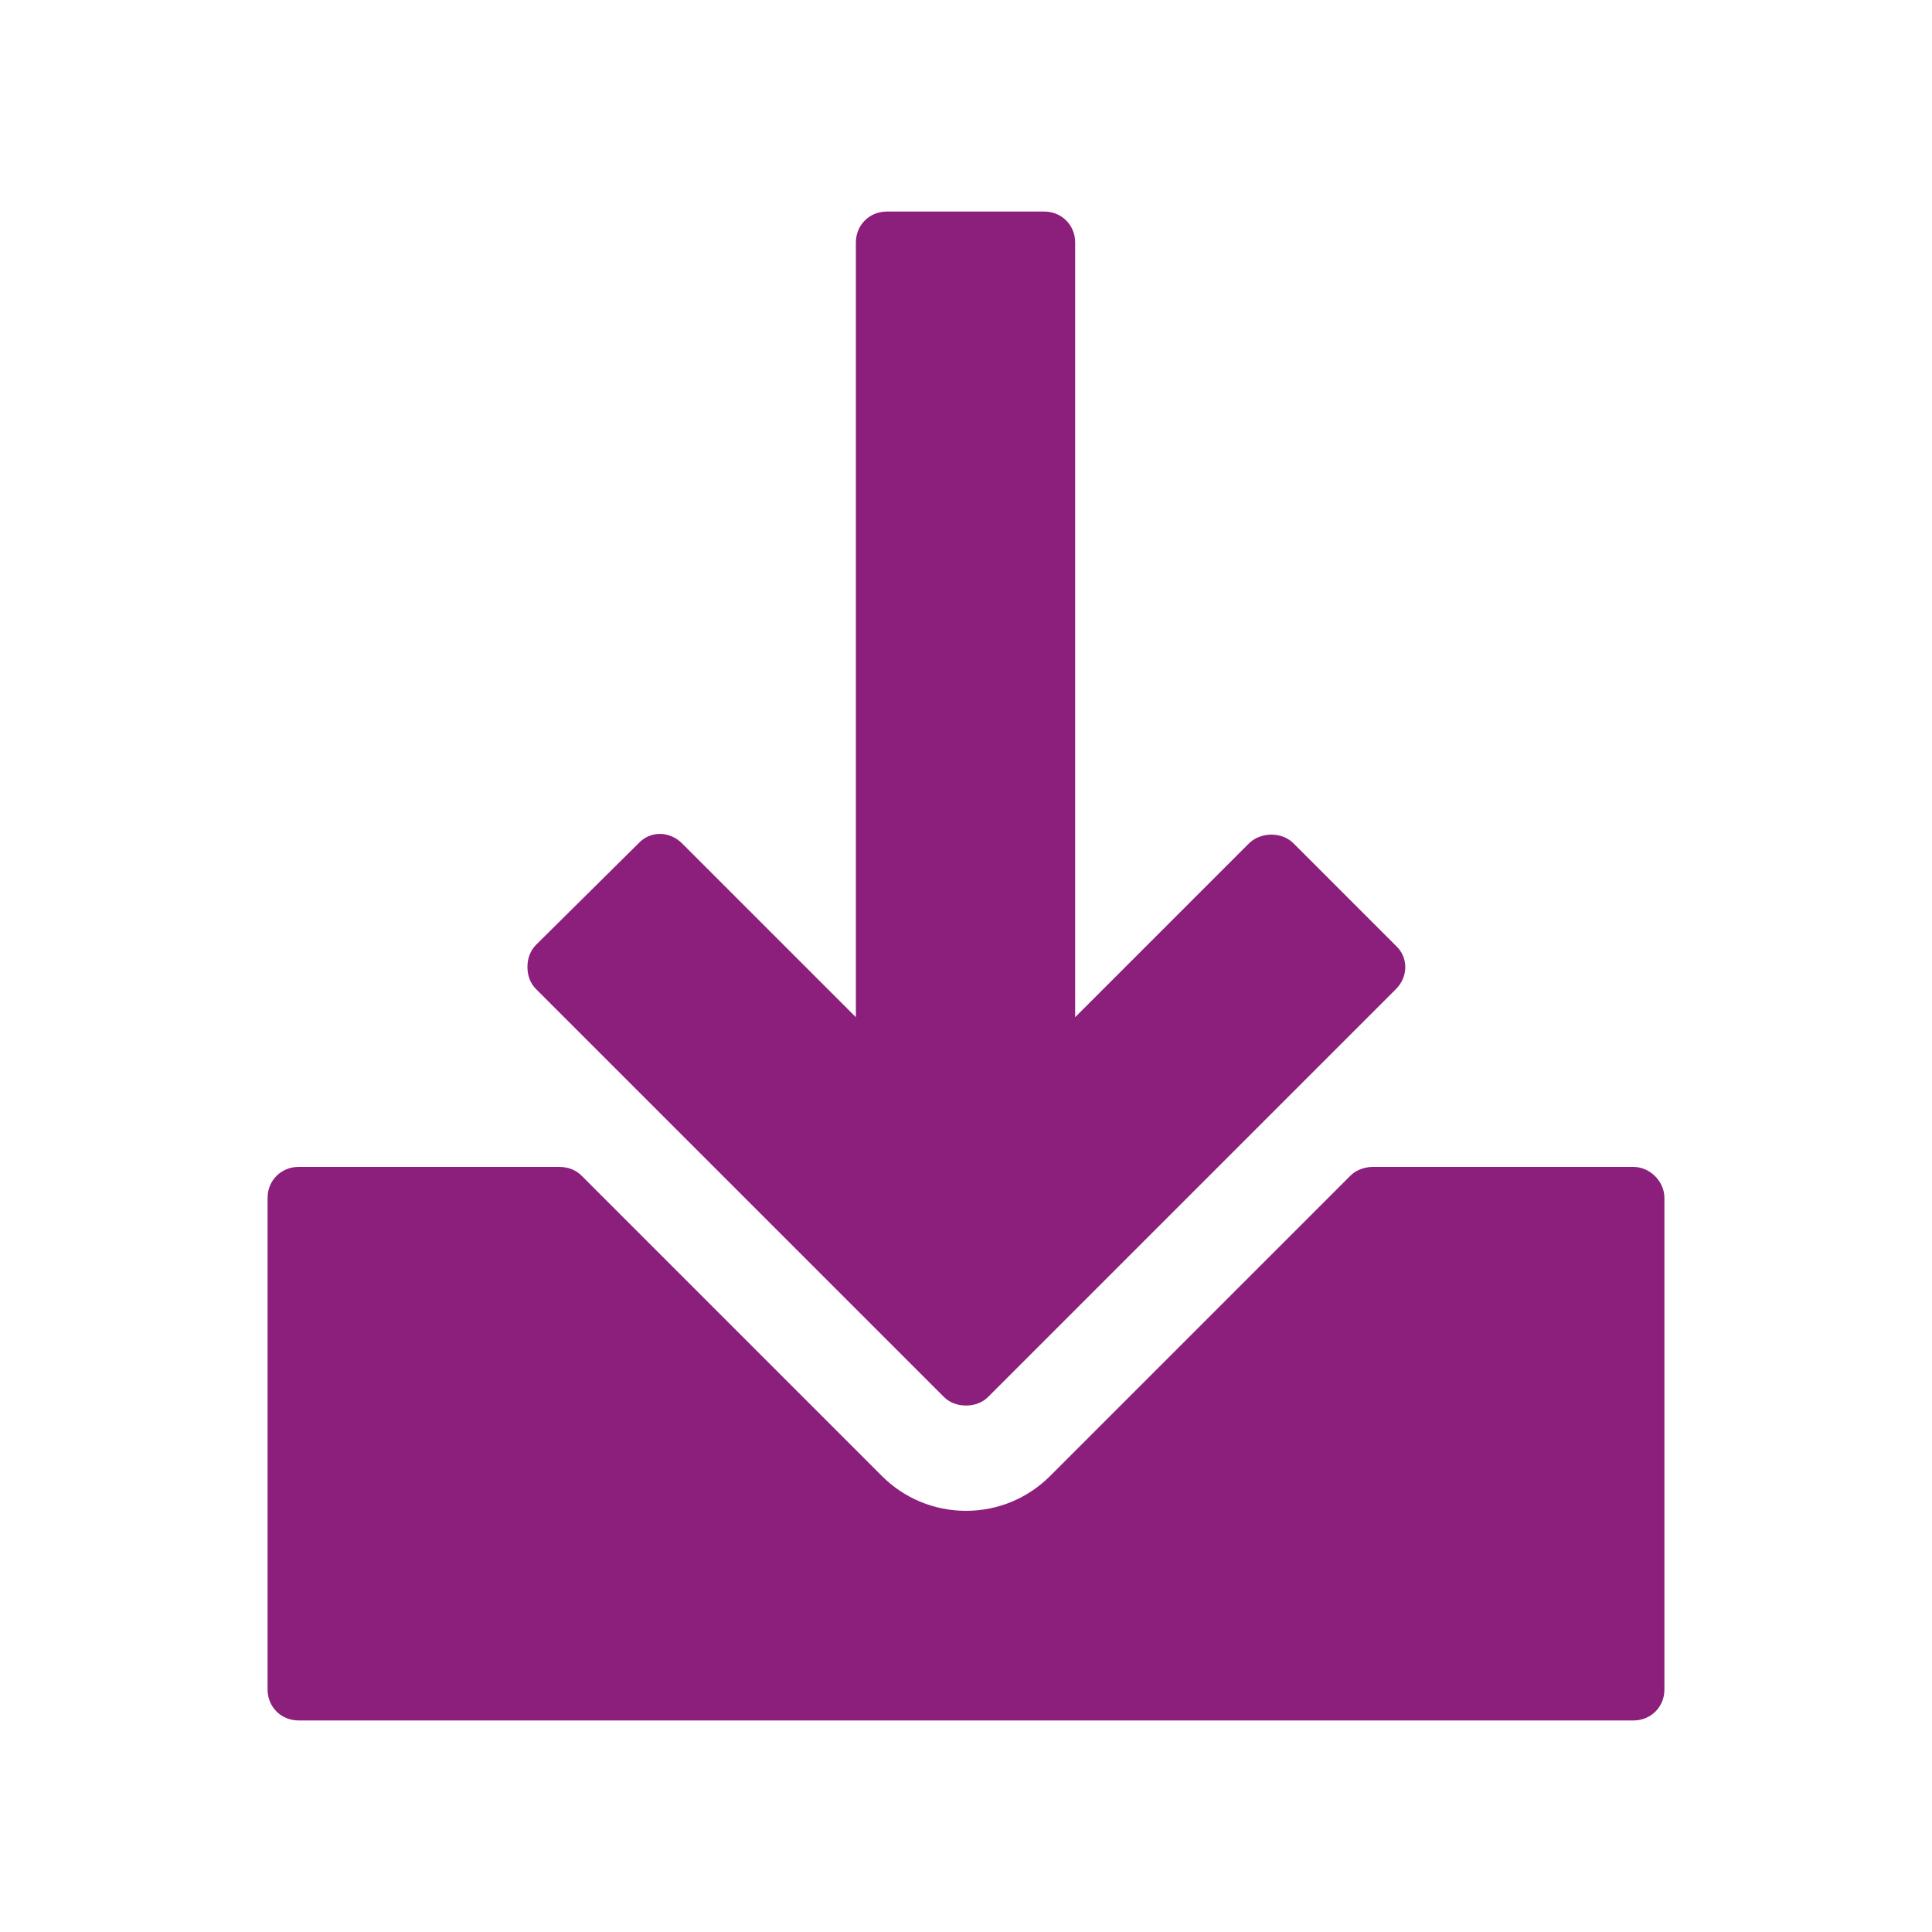 <?xml version="1.0" encoding="utf-8"?>
<!-- Generator: Adobe Illustrator 24.3.0, SVG Export Plug-In . SVG Version: 6.00 Build 0)  -->
<svg version="1.1" id="Layer_1" xmlns="http://www.w3.org/2000/svg" xmlns:xlink="http://www.w3.org/1999/xlink" x="0px" y="0px"
	 viewBox="0 0 200 200" style="enable-background:new 0 0 200 200;" xml:space="preserve">
<style type="text/css">
	.st0{fill:#8C1F7C;}
</style>
<g>
	<g>
		<path class="st0" d="M169.1,120.8h-27c-0.8,0-1.7,0.3-2.3,0.9l-31.1,31.1c-2.3,2.3-5.4,3.6-8.7,3.6c-3.3,0-6.4-1.3-8.7-3.6
			l-31.1-31.1c-0.6-0.6-1.4-0.9-2.3-0.9h-27c-1.8,0-3.2,1.4-3.2,3.2v50.9c0,1.8,1.4,3.2,3.2,3.2h138.2c1.8,0,3.2-1.4,3.2-3.2V124
			C172.3,122.3,170.8,120.8,169.1,120.8z"/>
		<path class="st0" d="M97.7,144.6c0.6,0.6,1.4,0.9,2.3,0.9s1.7-0.3,2.3-0.9l42.2-42.2c1.3-1.3,1.3-3.3,0-4.5l-10.6-10.6
			c-0.6-0.6-1.4-0.9-2.3-0.9c-0.8,0-1.7,0.3-2.3,0.9l-18,18V25.1c0-1.8-1.4-3.2-3.2-3.2H91.8c-1.8,0-3.2,1.4-3.2,3.2v80.2l-18-18
			c-1.3-1.3-3.3-1.3-4.5,0L55.5,97.8c-0.6,0.6-0.9,1.4-0.9,2.3s0.3,1.7,0.9,2.3L97.7,144.6z"/>
	</g>
</g>
</svg>
